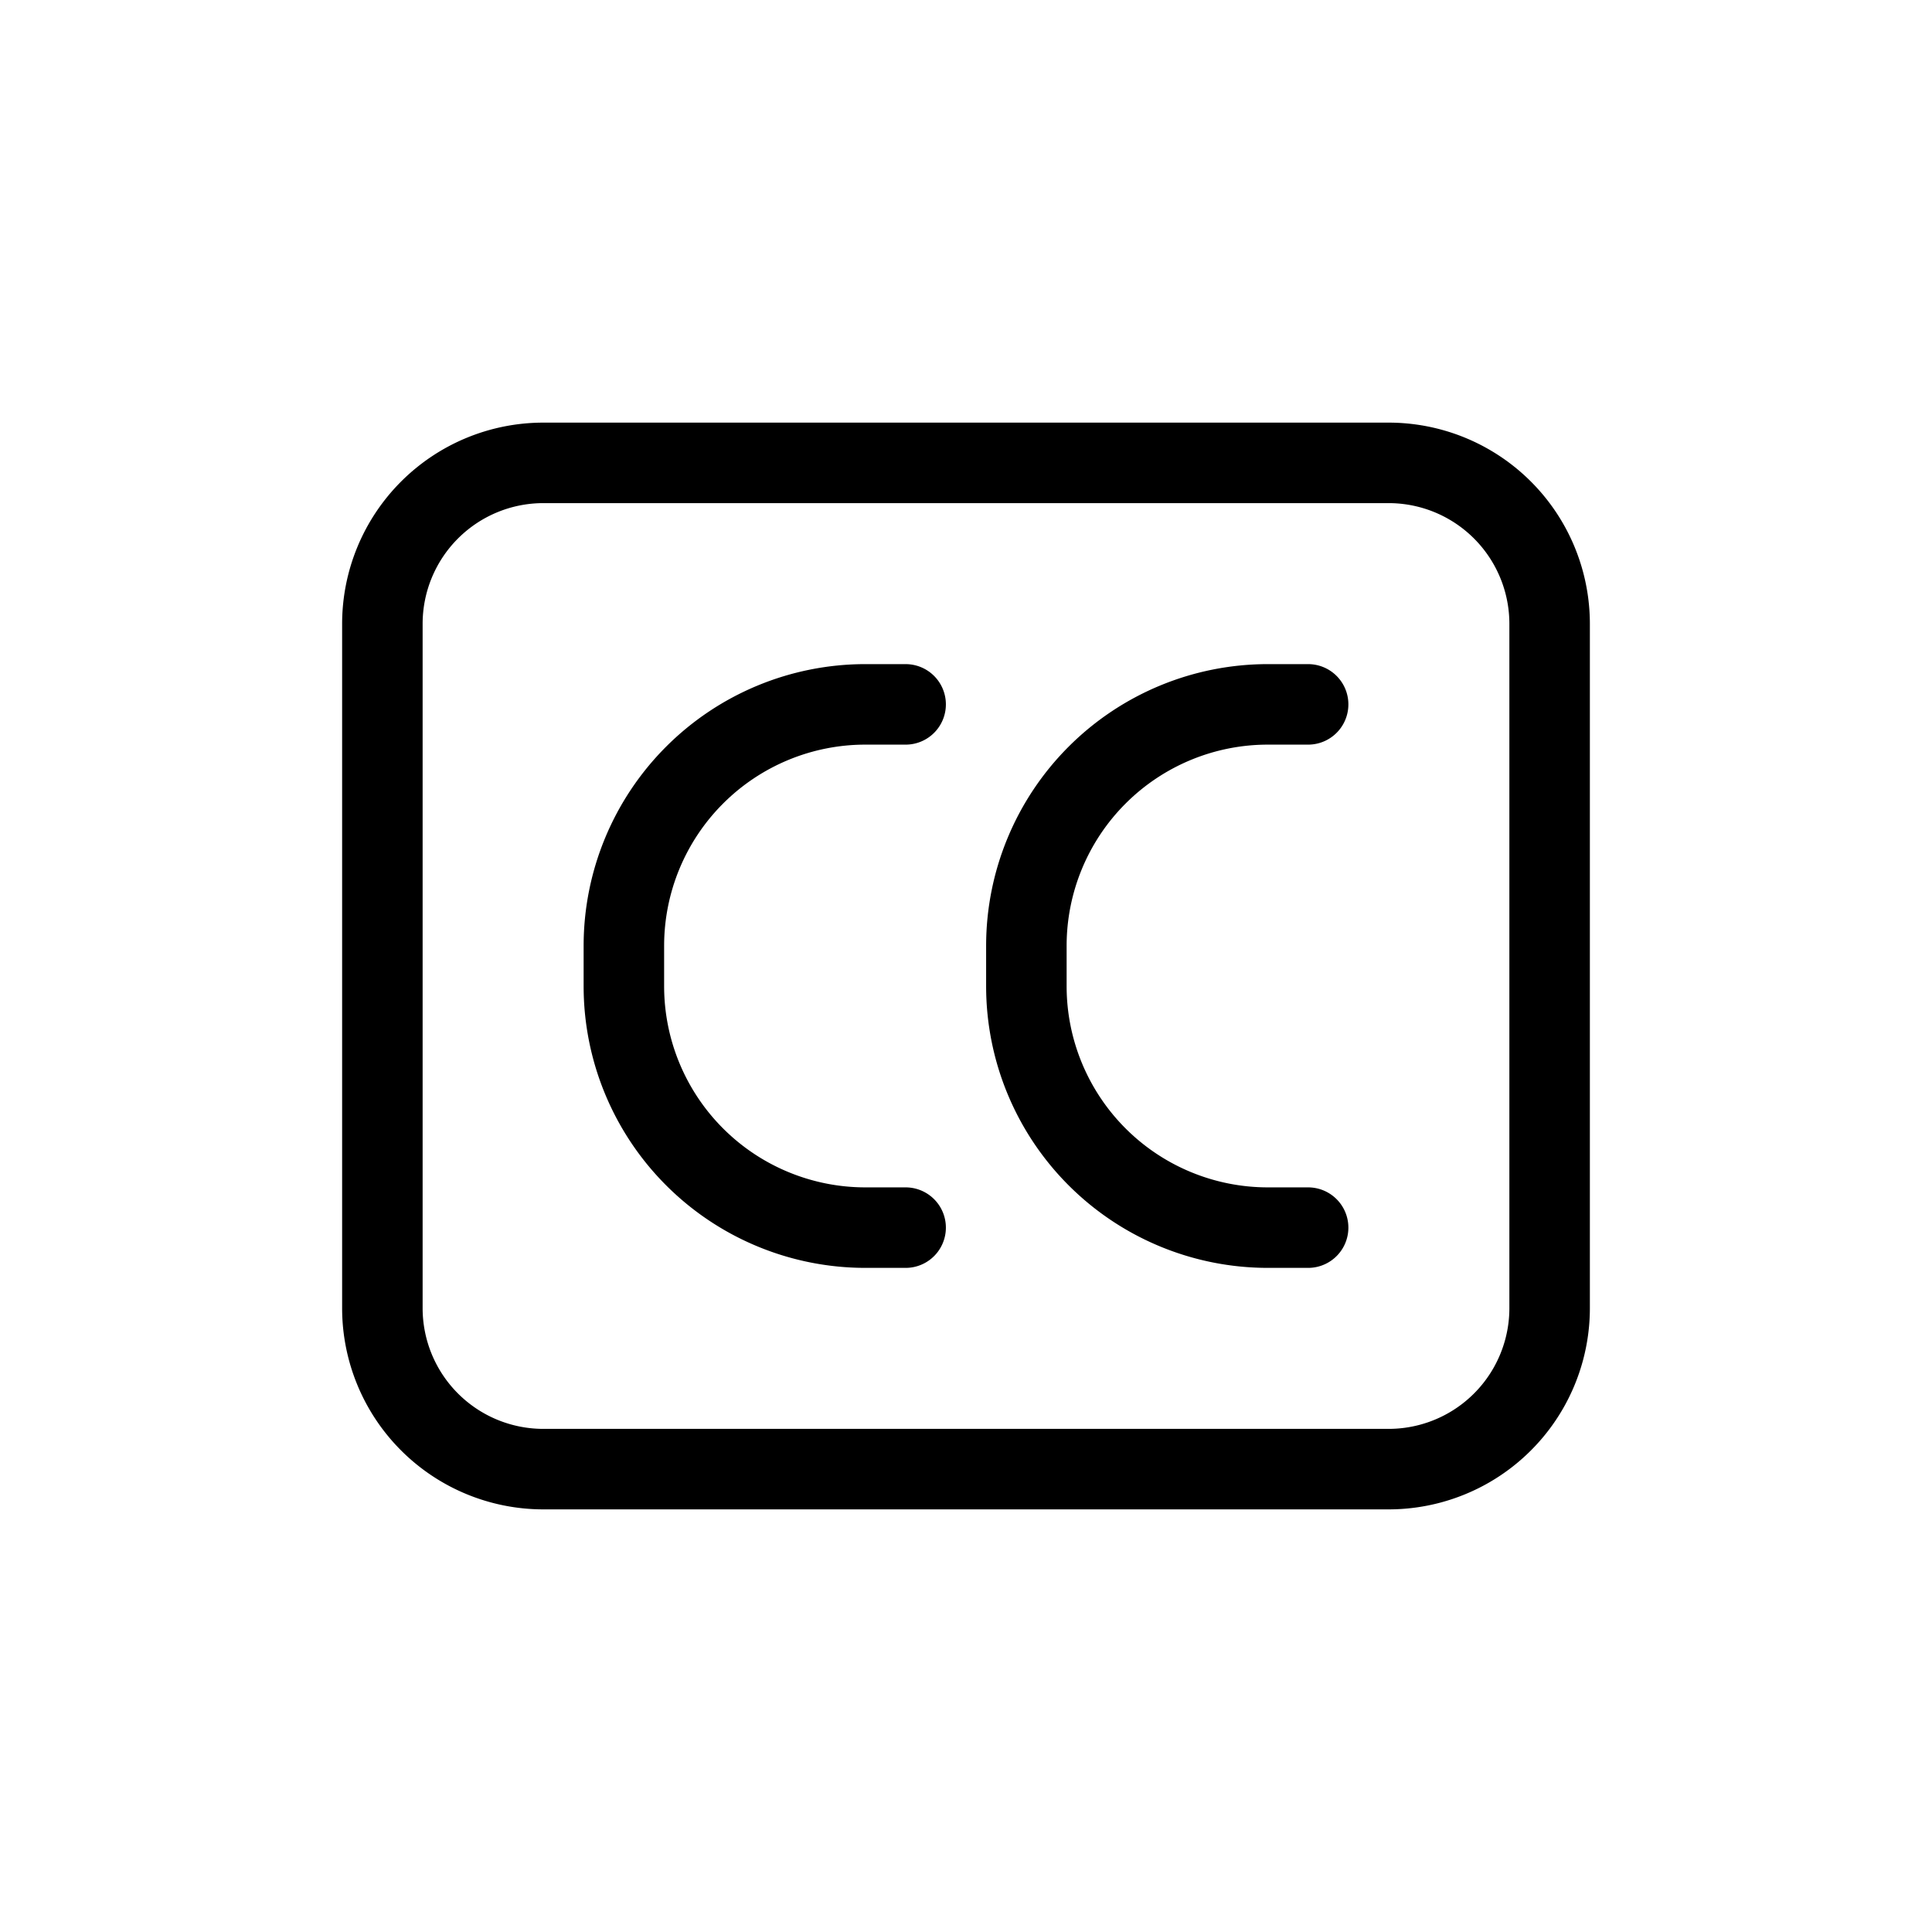 <svg xmlns="http://www.w3.org/2000/svg" width="24" height="24" fill="none" viewBox="0 0 24 24">
  <path stroke="currentColor" stroke-linecap="round" stroke-linejoin="round" d="M16.25 8.75h-.5a3 3 0 0 0-3 3v.5a3 3 0 0 0 3 3h.5m-5-6.5h-.5a3 3 0 0 0-3 3v.5a3 3 0 0 0 3 3h.5m8-7.5v8.5a2 2 0 0 1-2 2H6.75a2 2 0 0 1-2-2v-8.5a2 2 0 0 1 2-2h10.5a2 2 0 0 1 2 2Z"/>
</svg>
